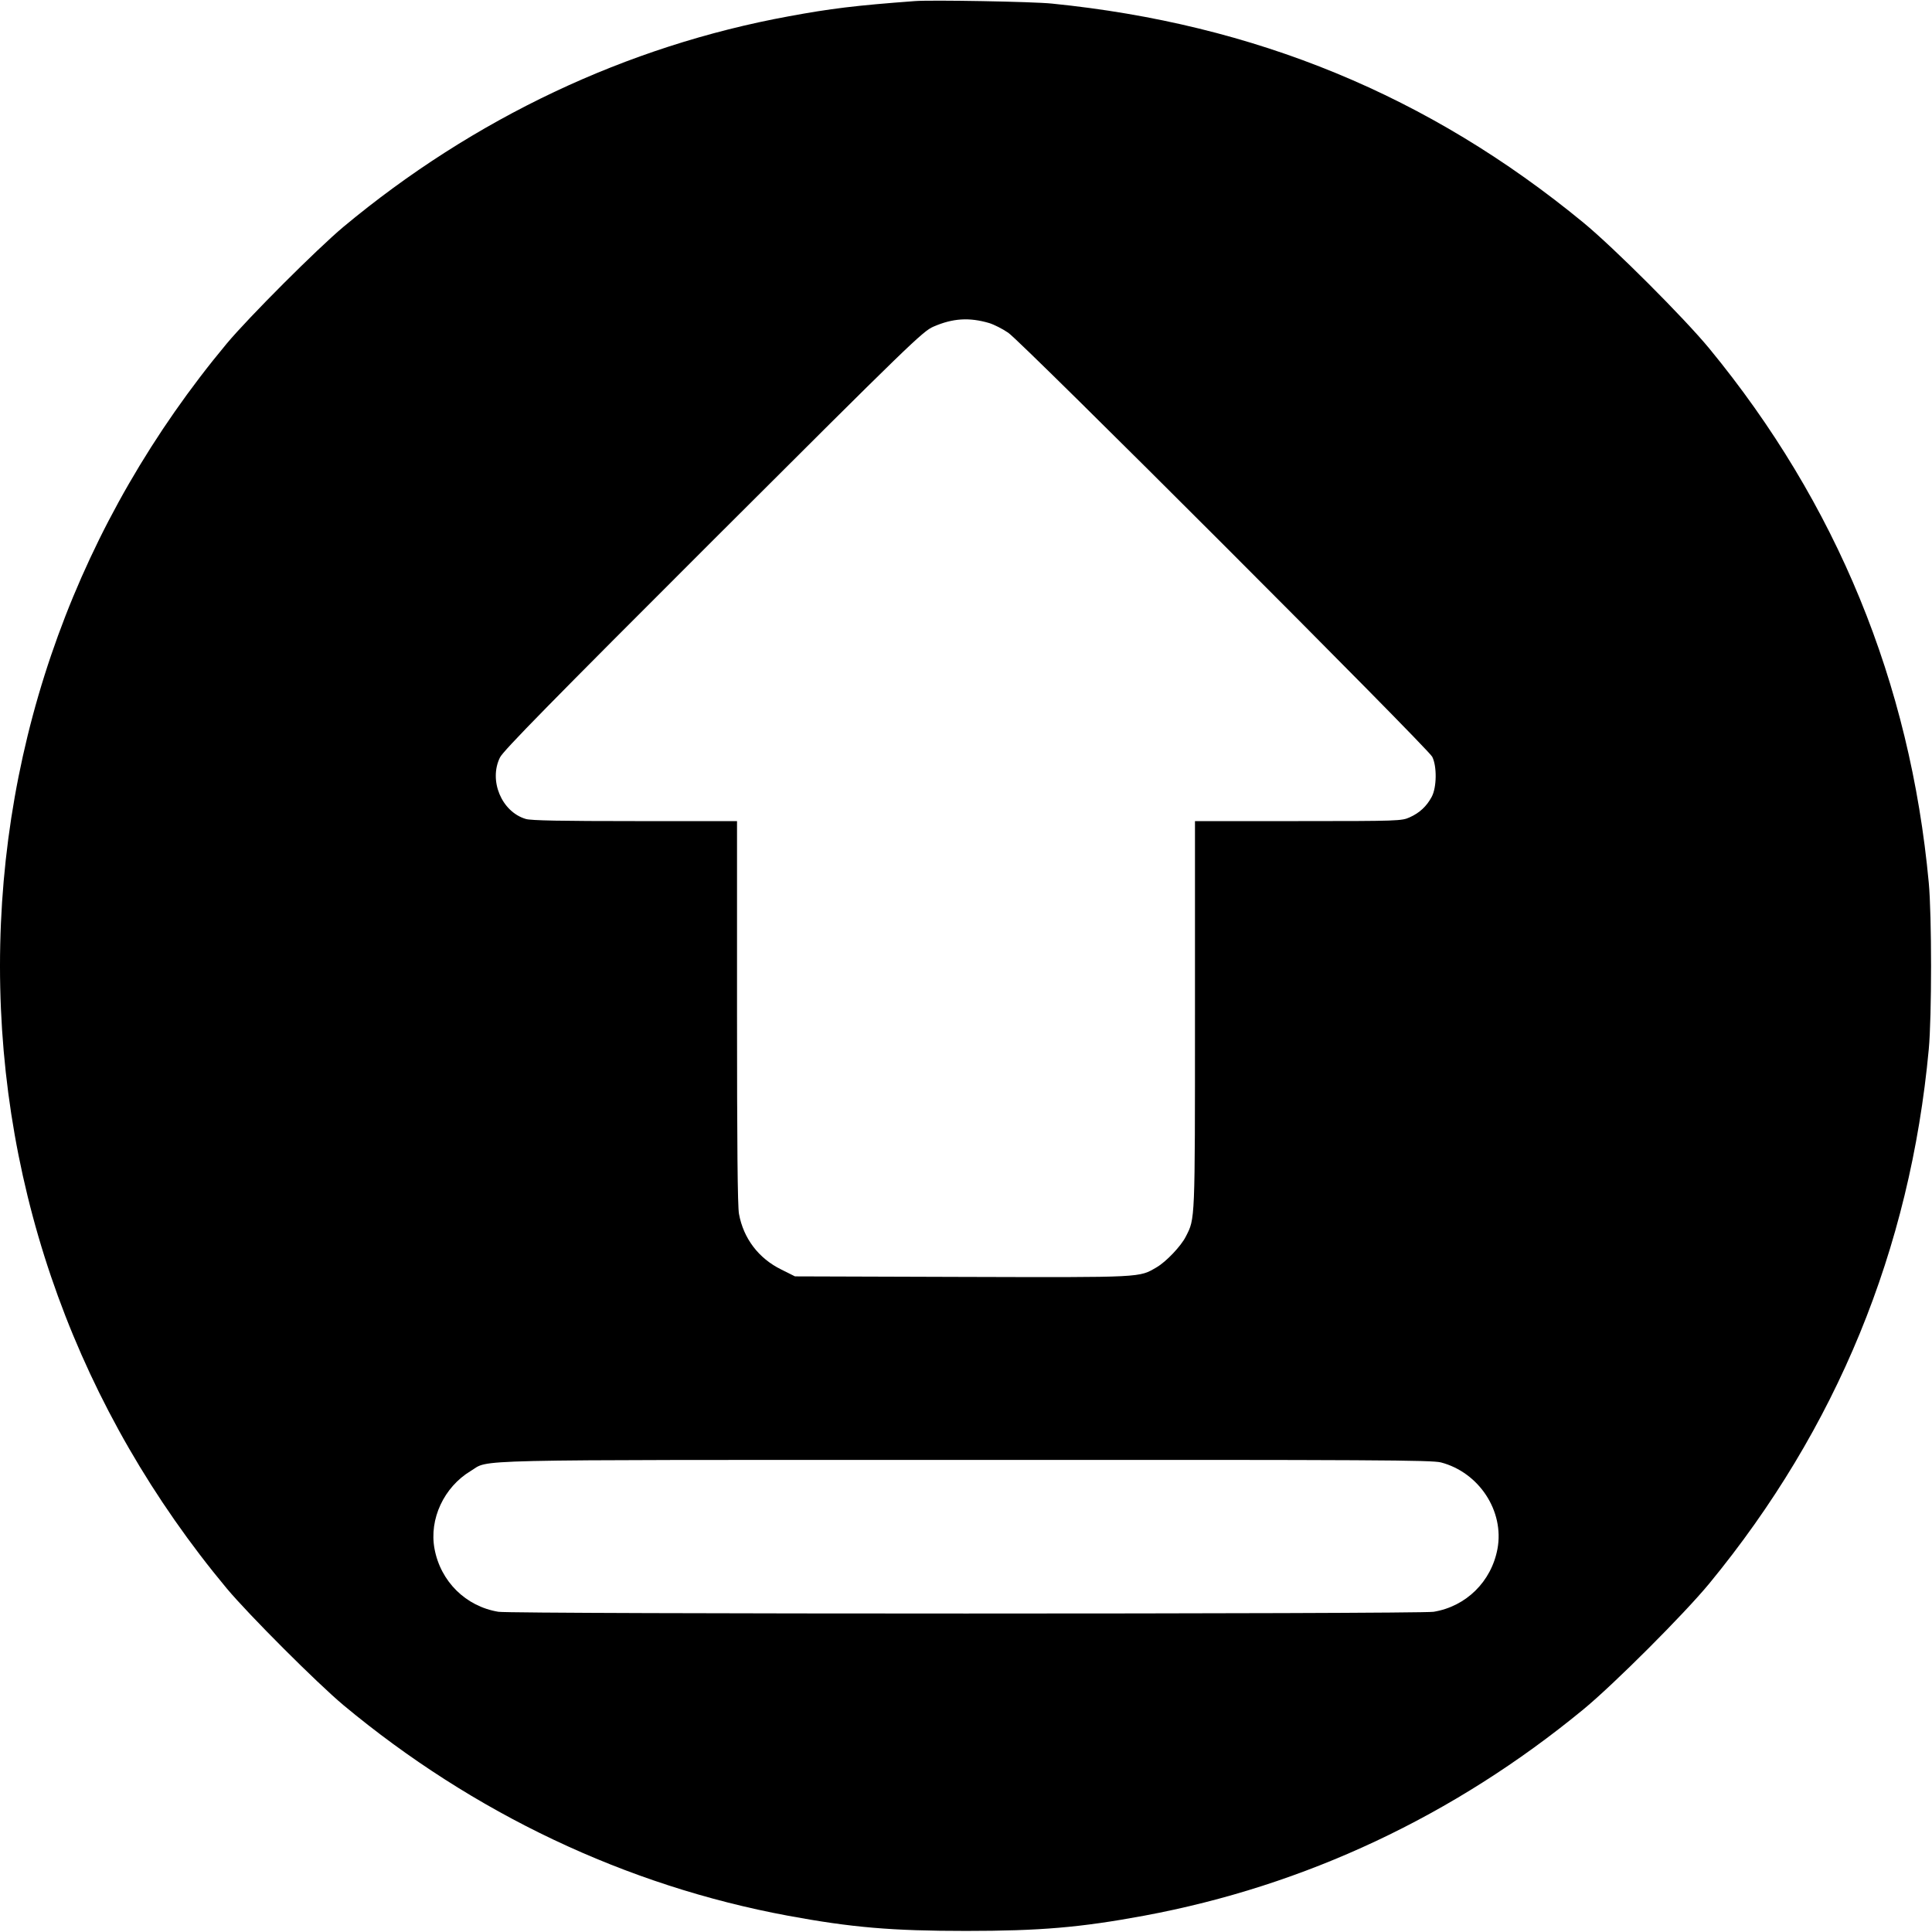 <?xml version="1.0" standalone="no"?>
<!DOCTYPE svg PUBLIC "-//W3C//DTD SVG 20010904//EN"
 "http://www.w3.org/TR/2001/REC-SVG-20010904/DTD/svg10.dtd">
<svg version="1.0" xmlns="http://www.w3.org/2000/svg"
 width="1080pt" height="1080pt" viewBox="0 0 1080 1080"
 preserveAspectRatio="xMidYMid meet">
<g transform="translate(0,1080) scale(0.1,-0.1)"
fill="#000000" stroke="none">
<path d="M5115 10794 c-336 -25 -472 -42 -705 -85 -907 -166 -1761 -570 -2490
-1177 -148 -124 -528 -504 -652 -652 -826 -992 -1268 -2204 -1268 -3480 0
-1276 442 -2488 1268 -3480 124 -148 504 -528 652 -652 727 -605 1579 -1009
2485 -1177 356 -66 582 -85 995 -85 413 0 639 19 995 85 900 167 1733 558
2457 1154 171 141 562 532 703 703 712 866 1123 1867 1227 2987 17 183 17 747
0 930 -104 1120 -515 2121 -1227 2987 -141 171 -532 562 -703 703 -864 711
-1836 1111 -2972 1225 -106 11 -672 21 -765 14z m415 -1800 c26 -8 74 -32 106
-54 73 -48 2344 -2320 2370 -2370 27 -52 26 -172 -3 -225 -28 -52 -67 -89
-123 -114 -44 -20 -63 -21 -622 -21 l-578 0 0 -1083 c0 -1165 1 -1137 -51
-1239 -27 -54 -110 -141 -163 -172 -100 -58 -67 -57 -1087 -54 l-935 3 -76 38
c-127 62 -212 174 -237 311 -8 41 -11 398 -11 1128 l0 1068 -571 0 c-405 0
-583 3 -610 12 -135 40 -208 215 -144 344 19 38 283 307 1192 1215 1104 1102
1171 1167 1231 1193 108 47 200 53 312 20z m2525 -6369 c213 -56 355 -272 316
-483 -34 -183 -175 -322 -357 -352 -80 -13 -5148 -13 -5228 0 -182 30 -323
169 -357 352 -31 167 53 345 202 435 111 66 -97 62 2764 62 2313 1 2607 -1
2660 -14z"/>
</g>
</svg>

